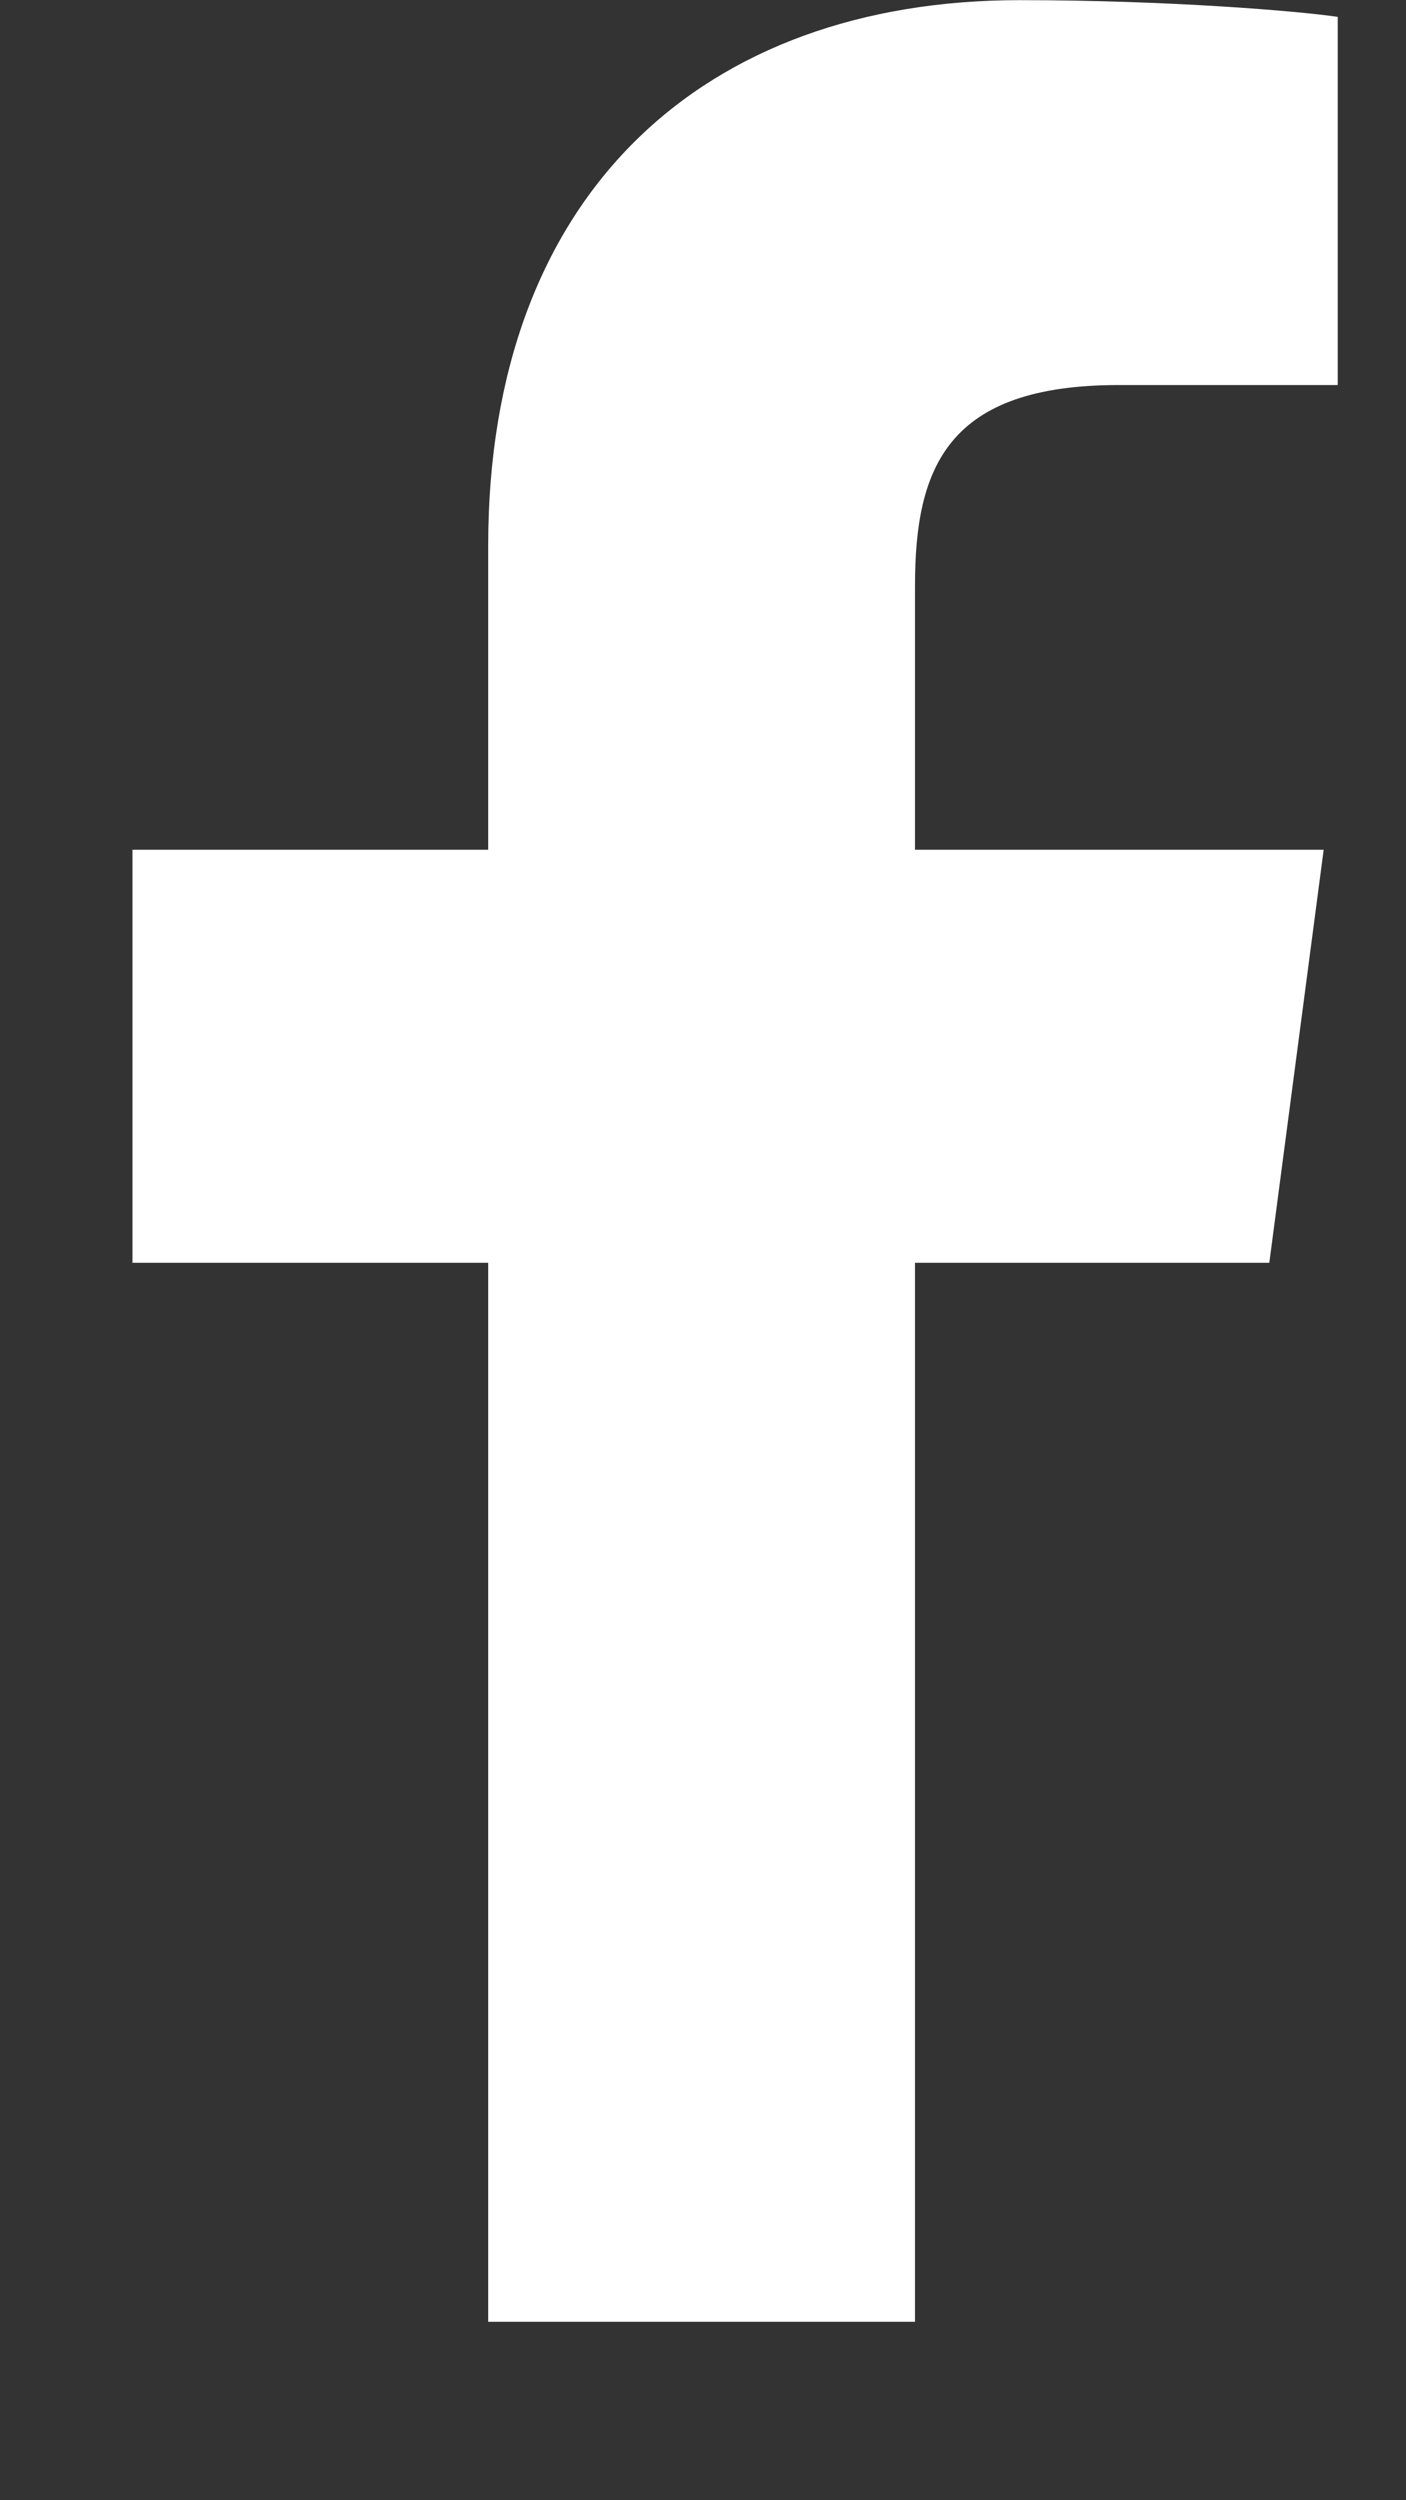 <!-- Generated by IcoMoon.io -->
<svg version="1.1" xmlns="http://www.w3.org/2000/svg" width="9" height="16" viewBox="0 0 9 16">
<rect x="0" y="0" width="9" height="16" fill="#333333" stroke="none"/>
<title>facebook</title>
<path fill="#fff" d="M8.563 0.107v2.357h-1.402c-1.098 0-1.304 0.527-1.304 1.286v1.688h2.616l-0.348 2.643h-2.268v6.777h-2.732v-6.777h-2.277v-2.643h2.277v-1.946c0-2.259 1.384-3.491 3.402-3.491 0.964 0 1.795 0.071 2.036 0.107z"></path>
</svg>

